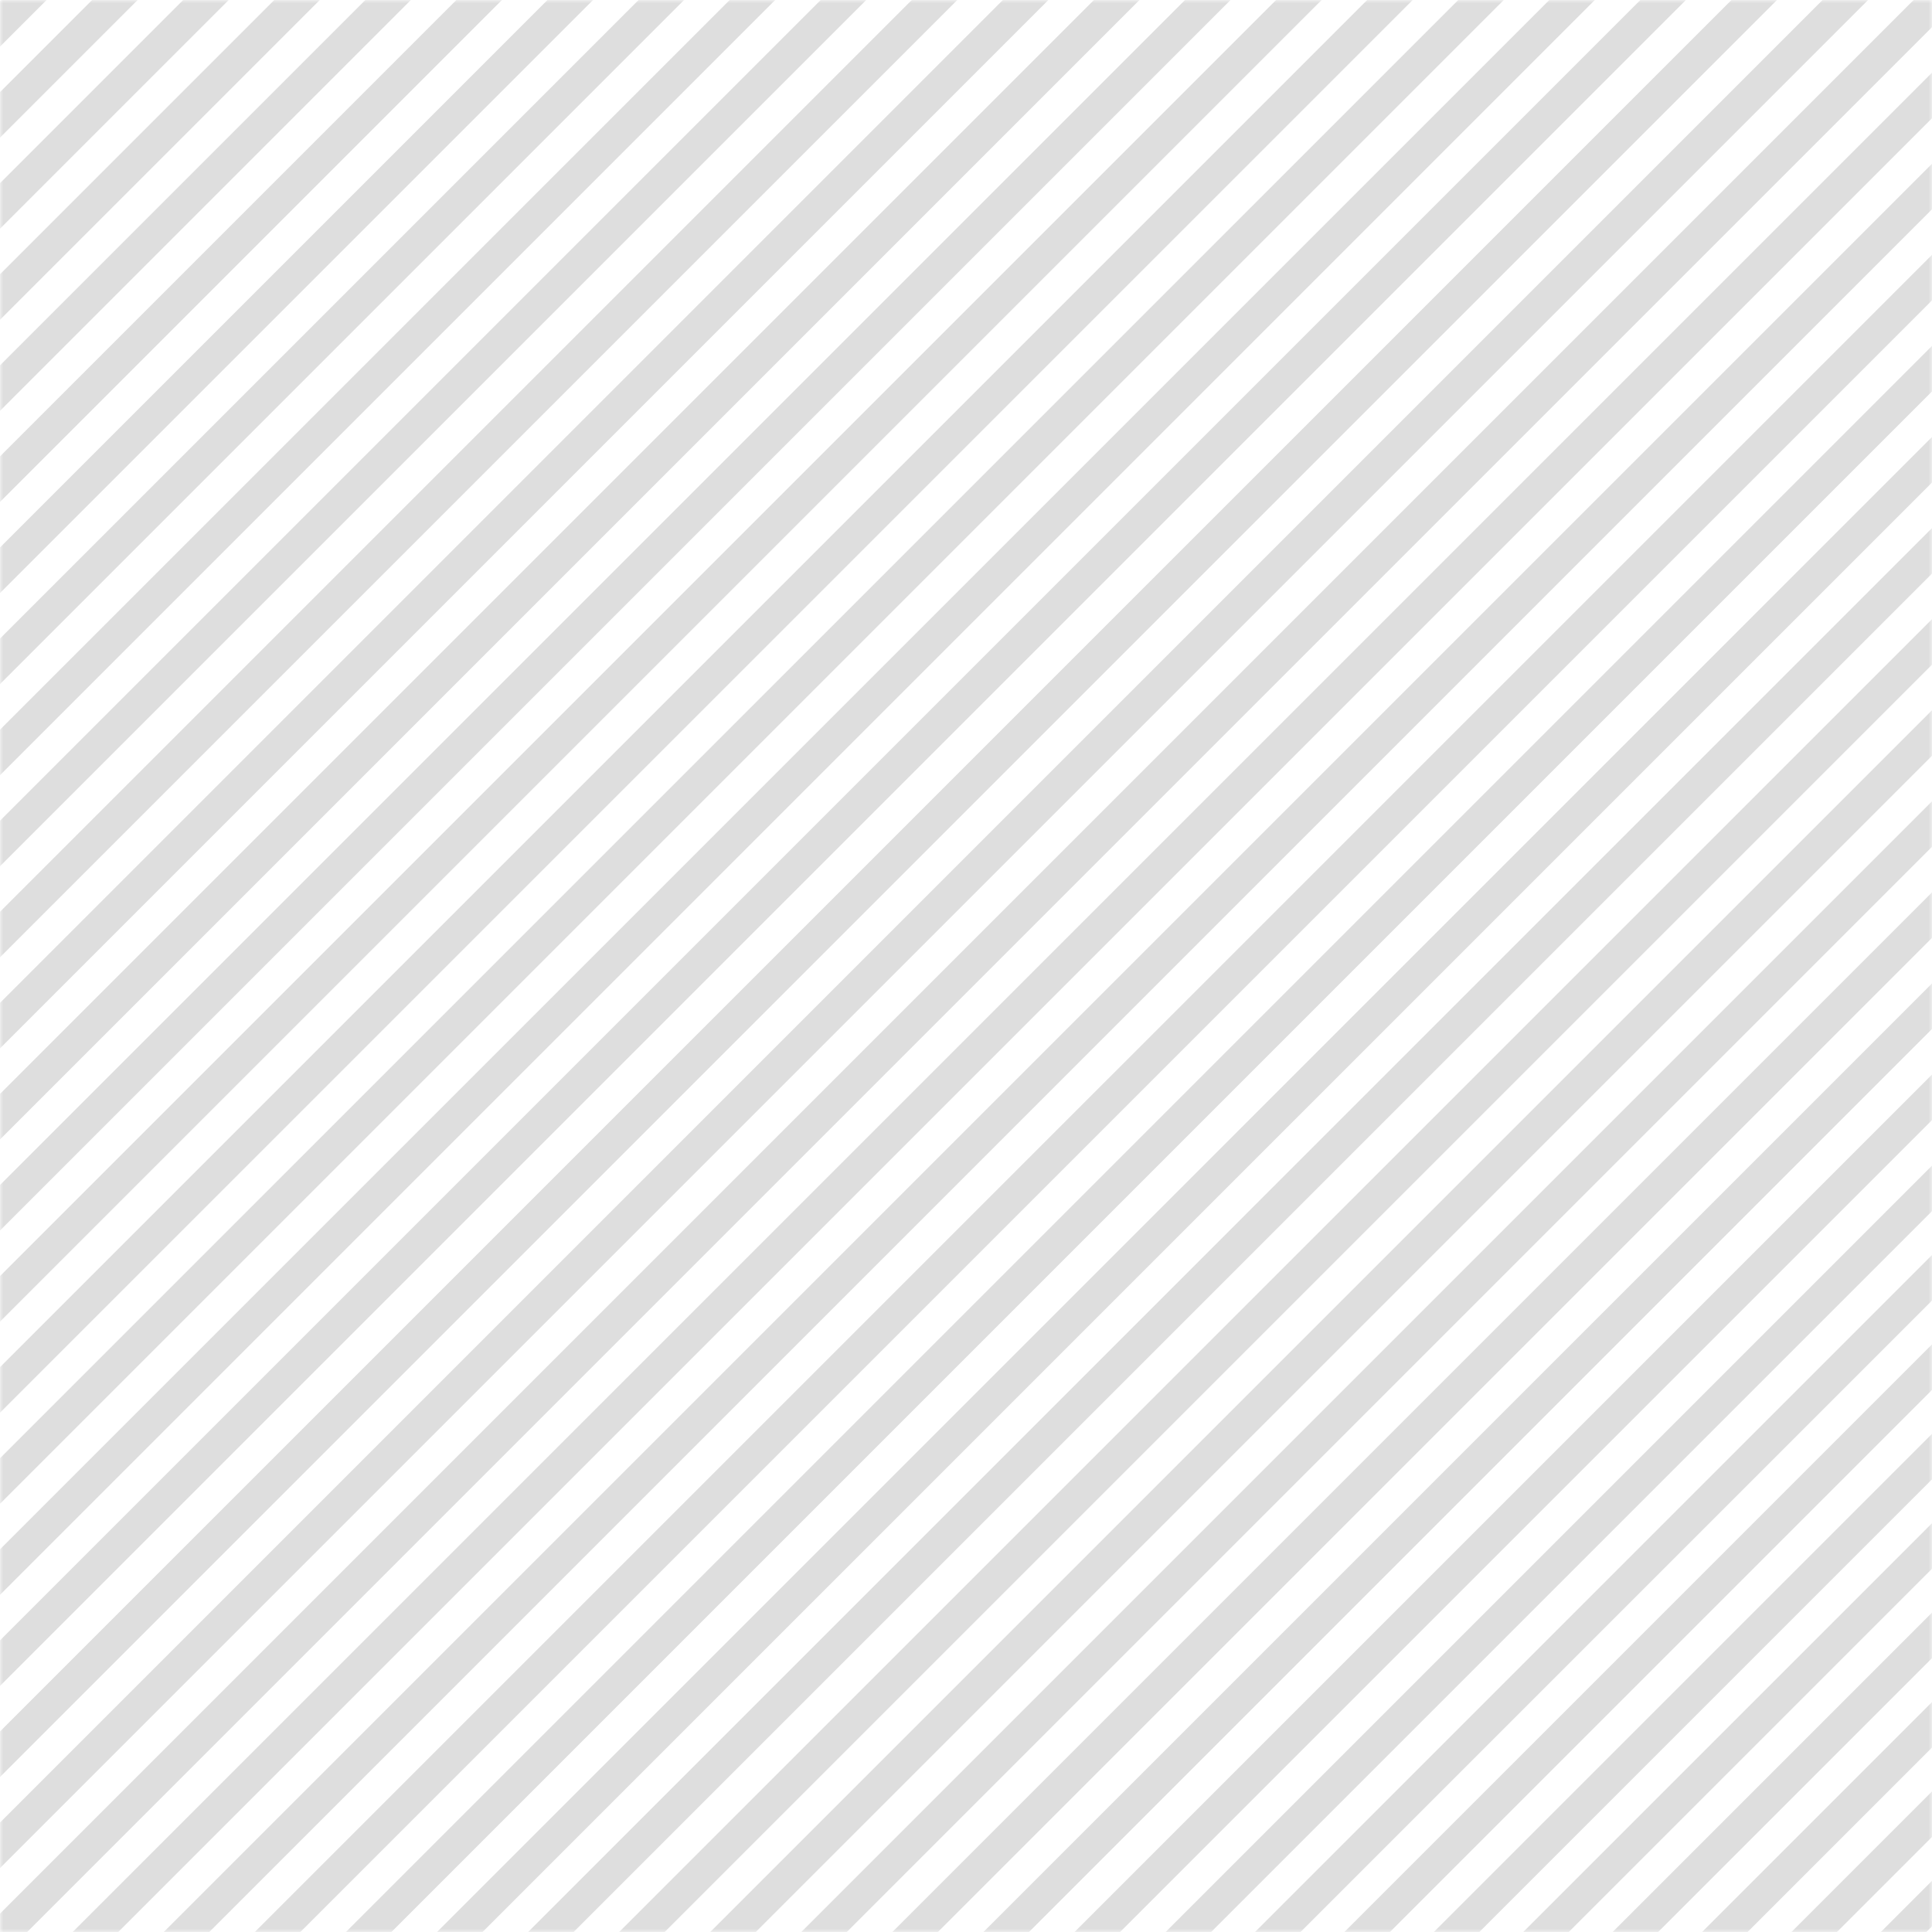 <svg width="300" height="300" viewBox="0 0 300 300" fill="none" xmlns="http://www.w3.org/2000/svg">
<mask id="mask0_2821_264" style="mask-type:alpha" maskUnits="userSpaceOnUse" x="0" y="0" width="300" height="300">
<rect width="300" height="300" fill="#D9D9D9"/>
</mask>
<g mask="url(#mask0_2821_264)">
<line x1="-185.257" y1="160.669" x2="165.18" y2="-189.768" stroke="#222222" stroke-opacity="0.15" stroke-width="5"/>
<line x1="-178.185" y1="167.74" x2="172.251" y2="-182.696" stroke="#222222" stroke-opacity="0.15" stroke-width="5"/>
<line x1="-171.114" y1="174.811" x2="179.322" y2="-175.625" stroke="#222222" stroke-opacity="0.15" stroke-width="5"/>
<line x1="-164.043" y1="181.882" x2="186.393" y2="-168.554" stroke="#222222" stroke-opacity="0.15" stroke-width="5"/>
<line x1="-156.972" y1="188.953" x2="193.464" y2="-161.483" stroke="#222222" stroke-opacity="0.15" stroke-width="5"/>
<line x1="-149.901" y1="196.024" x2="200.535" y2="-154.412" stroke="#222222" stroke-opacity="0.15" stroke-width="5"/>
<line x1="-142.83" y1="203.095" x2="207.606" y2="-147.341" stroke="#222222" stroke-opacity="0.15" stroke-width="5"/>
<line x1="-135.759" y1="210.166" x2="214.677" y2="-140.27" stroke="#222222" stroke-opacity="0.15" stroke-width="5"/>
<line x1="-128.688" y1="217.237" x2="221.748" y2="-133.199" stroke="#222222" stroke-opacity="0.15" stroke-width="5"/>
<line x1="-121.617" y1="224.308" x2="228.819" y2="-126.128" stroke="#222222" stroke-opacity="0.15" stroke-width="5"/>
<line x1="-114.546" y1="231.379" x2="235.89" y2="-119.057" stroke="#222222" stroke-opacity="0.15" stroke-width="5"/>
<line x1="-107.475" y1="238.45" x2="242.961" y2="-111.986" stroke="#222222" stroke-opacity="0.15" stroke-width="5"/>
<line x1="-100.404" y1="245.521" x2="250.033" y2="-104.915" stroke="#222222" stroke-opacity="0.15" stroke-width="5"/>
<line x1="-93.333" y1="252.592" x2="257.103" y2="-97.844" stroke="#222222" stroke-opacity="0.15" stroke-width="5"/>
<line x1="-86.261" y1="259.663" x2="264.175" y2="-90.773" stroke="#222222" stroke-opacity="0.15" stroke-width="5"/>
<line x1="-79.191" y1="266.734" x2="271.245" y2="-83.702" stroke="#222222" stroke-opacity="0.15" stroke-width="5"/>
<line x1="-72.119" y1="273.805" x2="278.317" y2="-76.631" stroke="#222222" stroke-opacity="0.15" stroke-width="5"/>
<line x1="-65.049" y1="280.877" x2="285.388" y2="-69.559" stroke="#222222" stroke-opacity="0.15" stroke-width="5"/>
<line x1="-57.977" y1="287.948" x2="292.459" y2="-62.488" stroke="#222222" stroke-opacity="0.15" stroke-width="5"/>
<line x1="-50.906" y1="295.019" x2="299.53" y2="-55.417" stroke="#222222" stroke-opacity="0.15" stroke-width="5"/>
<line x1="-43.835" y1="302.09" x2="306.601" y2="-48.346" stroke="#222222" stroke-opacity="0.15" stroke-width="5"/>
<line x1="-36.764" y1="309.161" x2="313.672" y2="-41.275" stroke="#222222" stroke-opacity="0.15" stroke-width="5"/>
<line x1="-29.693" y1="316.232" x2="320.743" y2="-34.204" stroke="#222222" stroke-opacity="0.15" stroke-width="5"/>
<line x1="-22.622" y1="323.303" x2="327.814" y2="-27.133" stroke="#222222" stroke-opacity="0.15" stroke-width="5"/>
<line x1="-15.551" y1="330.374" x2="334.885" y2="-20.062" stroke="#222222" stroke-opacity="0.15" stroke-width="5"/>
<line x1="-8.48" y1="337.445" x2="341.956" y2="-12.991" stroke="#222222" stroke-opacity="0.15" stroke-width="5"/>
<line x1="-1.409" y1="344.516" x2="349.027" y2="-5.92" stroke="#222222" stroke-opacity="0.15" stroke-width="5"/>
<line x1="5.662" y1="351.587" x2="356.098" y2="1.151" stroke="#222222" stroke-opacity="0.15" stroke-width="5"/>
<line x1="12.733" y1="358.659" x2="363.169" y2="8.222" stroke="#222222" stroke-opacity="0.15" stroke-width="5"/>
<line x1="19.805" y1="365.73" x2="370.241" y2="15.293" stroke="#222222" stroke-opacity="0.15" stroke-width="5"/>
<line x1="26.875" y1="372.801" x2="377.311" y2="22.365" stroke="#222222" stroke-opacity="0.15" stroke-width="5"/>
<line x1="33.947" y1="379.872" x2="384.383" y2="29.436" stroke="#222222" stroke-opacity="0.15" stroke-width="5"/>
<line x1="41.017" y1="386.943" x2="391.453" y2="36.507" stroke="#222222" stroke-opacity="0.15" stroke-width="5"/>
<line x1="48.089" y1="394.014" x2="398.525" y2="43.578" stroke="#222222" stroke-opacity="0.15" stroke-width="5"/>
<line x1="55.16" y1="401.085" x2="405.596" y2="50.649" stroke="#222222" stroke-opacity="0.15" stroke-width="5"/>
<line x1="62.231" y1="408.156" x2="412.667" y2="57.72" stroke="#222222" stroke-opacity="0.15" stroke-width="5"/>
<line x1="69.302" y1="415.227" x2="419.738" y2="64.791" stroke="#222222" stroke-opacity="0.15" stroke-width="5"/>
<line x1="74.743" y1="423.669" x2="425.18" y2="73.233" stroke="#222222" stroke-opacity="0.15" stroke-width="5"/>
<line x1="80.184" y1="432.11" x2="430.62" y2="81.674" stroke="#222222" stroke-opacity="0.15" stroke-width="5"/>
<line x1="85.625" y1="440.551" x2="436.061" y2="90.115" stroke="#222222" stroke-opacity="0.15" stroke-width="5"/>
<line x1="91.066" y1="448.993" x2="441.502" y2="98.557" stroke="#222222" stroke-opacity="0.15" stroke-width="5"/>
<line x1="96.508" y1="457.434" x2="446.944" y2="106.998" stroke="#222222" stroke-opacity="0.15" stroke-width="5"/>
<line x1="101.949" y1="465.875" x2="452.385" y2="115.439" stroke="#222222" stroke-opacity="0.15" stroke-width="5"/>
<line x1="107.389" y1="474.317" x2="457.826" y2="123.881" stroke="#222222" stroke-opacity="0.15" stroke-width="5"/>
<line x1="112.83" y1="482.758" x2="463.266" y2="132.322" stroke="#222222" stroke-opacity="0.15" stroke-width="5"/>
<line x1="118.271" y1="491.2" x2="468.707" y2="140.764" stroke="#222222" stroke-opacity="0.15" stroke-width="5"/>
<line x1="123.712" y1="499.641" x2="474.148" y2="149.205" stroke="#222222" stroke-opacity="0.15" stroke-width="5"/>
<line x1="129.153" y1="508.083" x2="479.589" y2="157.647" stroke="#222222" stroke-opacity="0.15" stroke-width="5"/>
<line x1="134.594" y1="516.524" x2="485.03" y2="166.088" stroke="#222222" stroke-opacity="0.15" stroke-width="5"/>
<line x1="140.035" y1="524.966" x2="490.471" y2="174.53" stroke="#222222" stroke-opacity="0.15" stroke-width="5"/>
<line x1="145.476" y1="533.407" x2="495.912" y2="182.971" stroke="#222222" stroke-opacity="0.15" stroke-width="5"/>
<line x1="150.917" y1="541.848" x2="501.353" y2="191.412" stroke="#222222" stroke-opacity="0.15" stroke-width="5"/>
<line x1="156.358" y1="550.29" x2="506.794" y2="199.854" stroke="#222222" stroke-opacity="0.15" stroke-width="5"/>
<line x1="161.799" y1="558.731" x2="512.235" y2="208.295" stroke="#222222" stroke-opacity="0.15" stroke-width="5"/>
<line x1="167.24" y1="567.172" x2="517.676" y2="216.736" stroke="#222222" stroke-opacity="0.15" stroke-width="5"/>
<line x1="172.68" y1="575.614" x2="523.117" y2="225.178" stroke="#222222" stroke-opacity="0.15" stroke-width="5"/>
<line x1="178.121" y1="584.055" x2="528.557" y2="233.619" stroke="#222222" stroke-opacity="0.15" stroke-width="5"/>
<line x1="183.562" y1="592.497" x2="533.998" y2="242.061" stroke="#222222" stroke-opacity="0.15" stroke-width="5"/>
<line x1="189.003" y1="600.938" x2="539.439" y2="250.502" stroke="#222222" stroke-opacity="0.15" stroke-width="5"/>
<line x1="194.444" y1="609.38" x2="544.88" y2="258.944" stroke="#222222" stroke-opacity="0.15" stroke-width="5"/>
<line x1="199.885" y1="617.821" x2="550.321" y2="267.385" stroke="#222222" stroke-opacity="0.15" stroke-width="5"/>
<line x1="205.326" y1="626.263" x2="555.762" y2="275.826" stroke="#222222" stroke-opacity="0.15" stroke-width="5"/>
<line x1="210.767" y1="634.704" x2="561.203" y2="284.268" stroke="#222222" stroke-opacity="0.15" stroke-width="5"/>
<line x1="216.208" y1="643.145" x2="566.644" y2="292.709" stroke="#222222" stroke-opacity="0.15" stroke-width="5"/>
<line x1="221.649" y1="651.587" x2="572.085" y2="301.151" stroke="#222222" stroke-opacity="0.15" stroke-width="5"/>
</g>
</svg>

